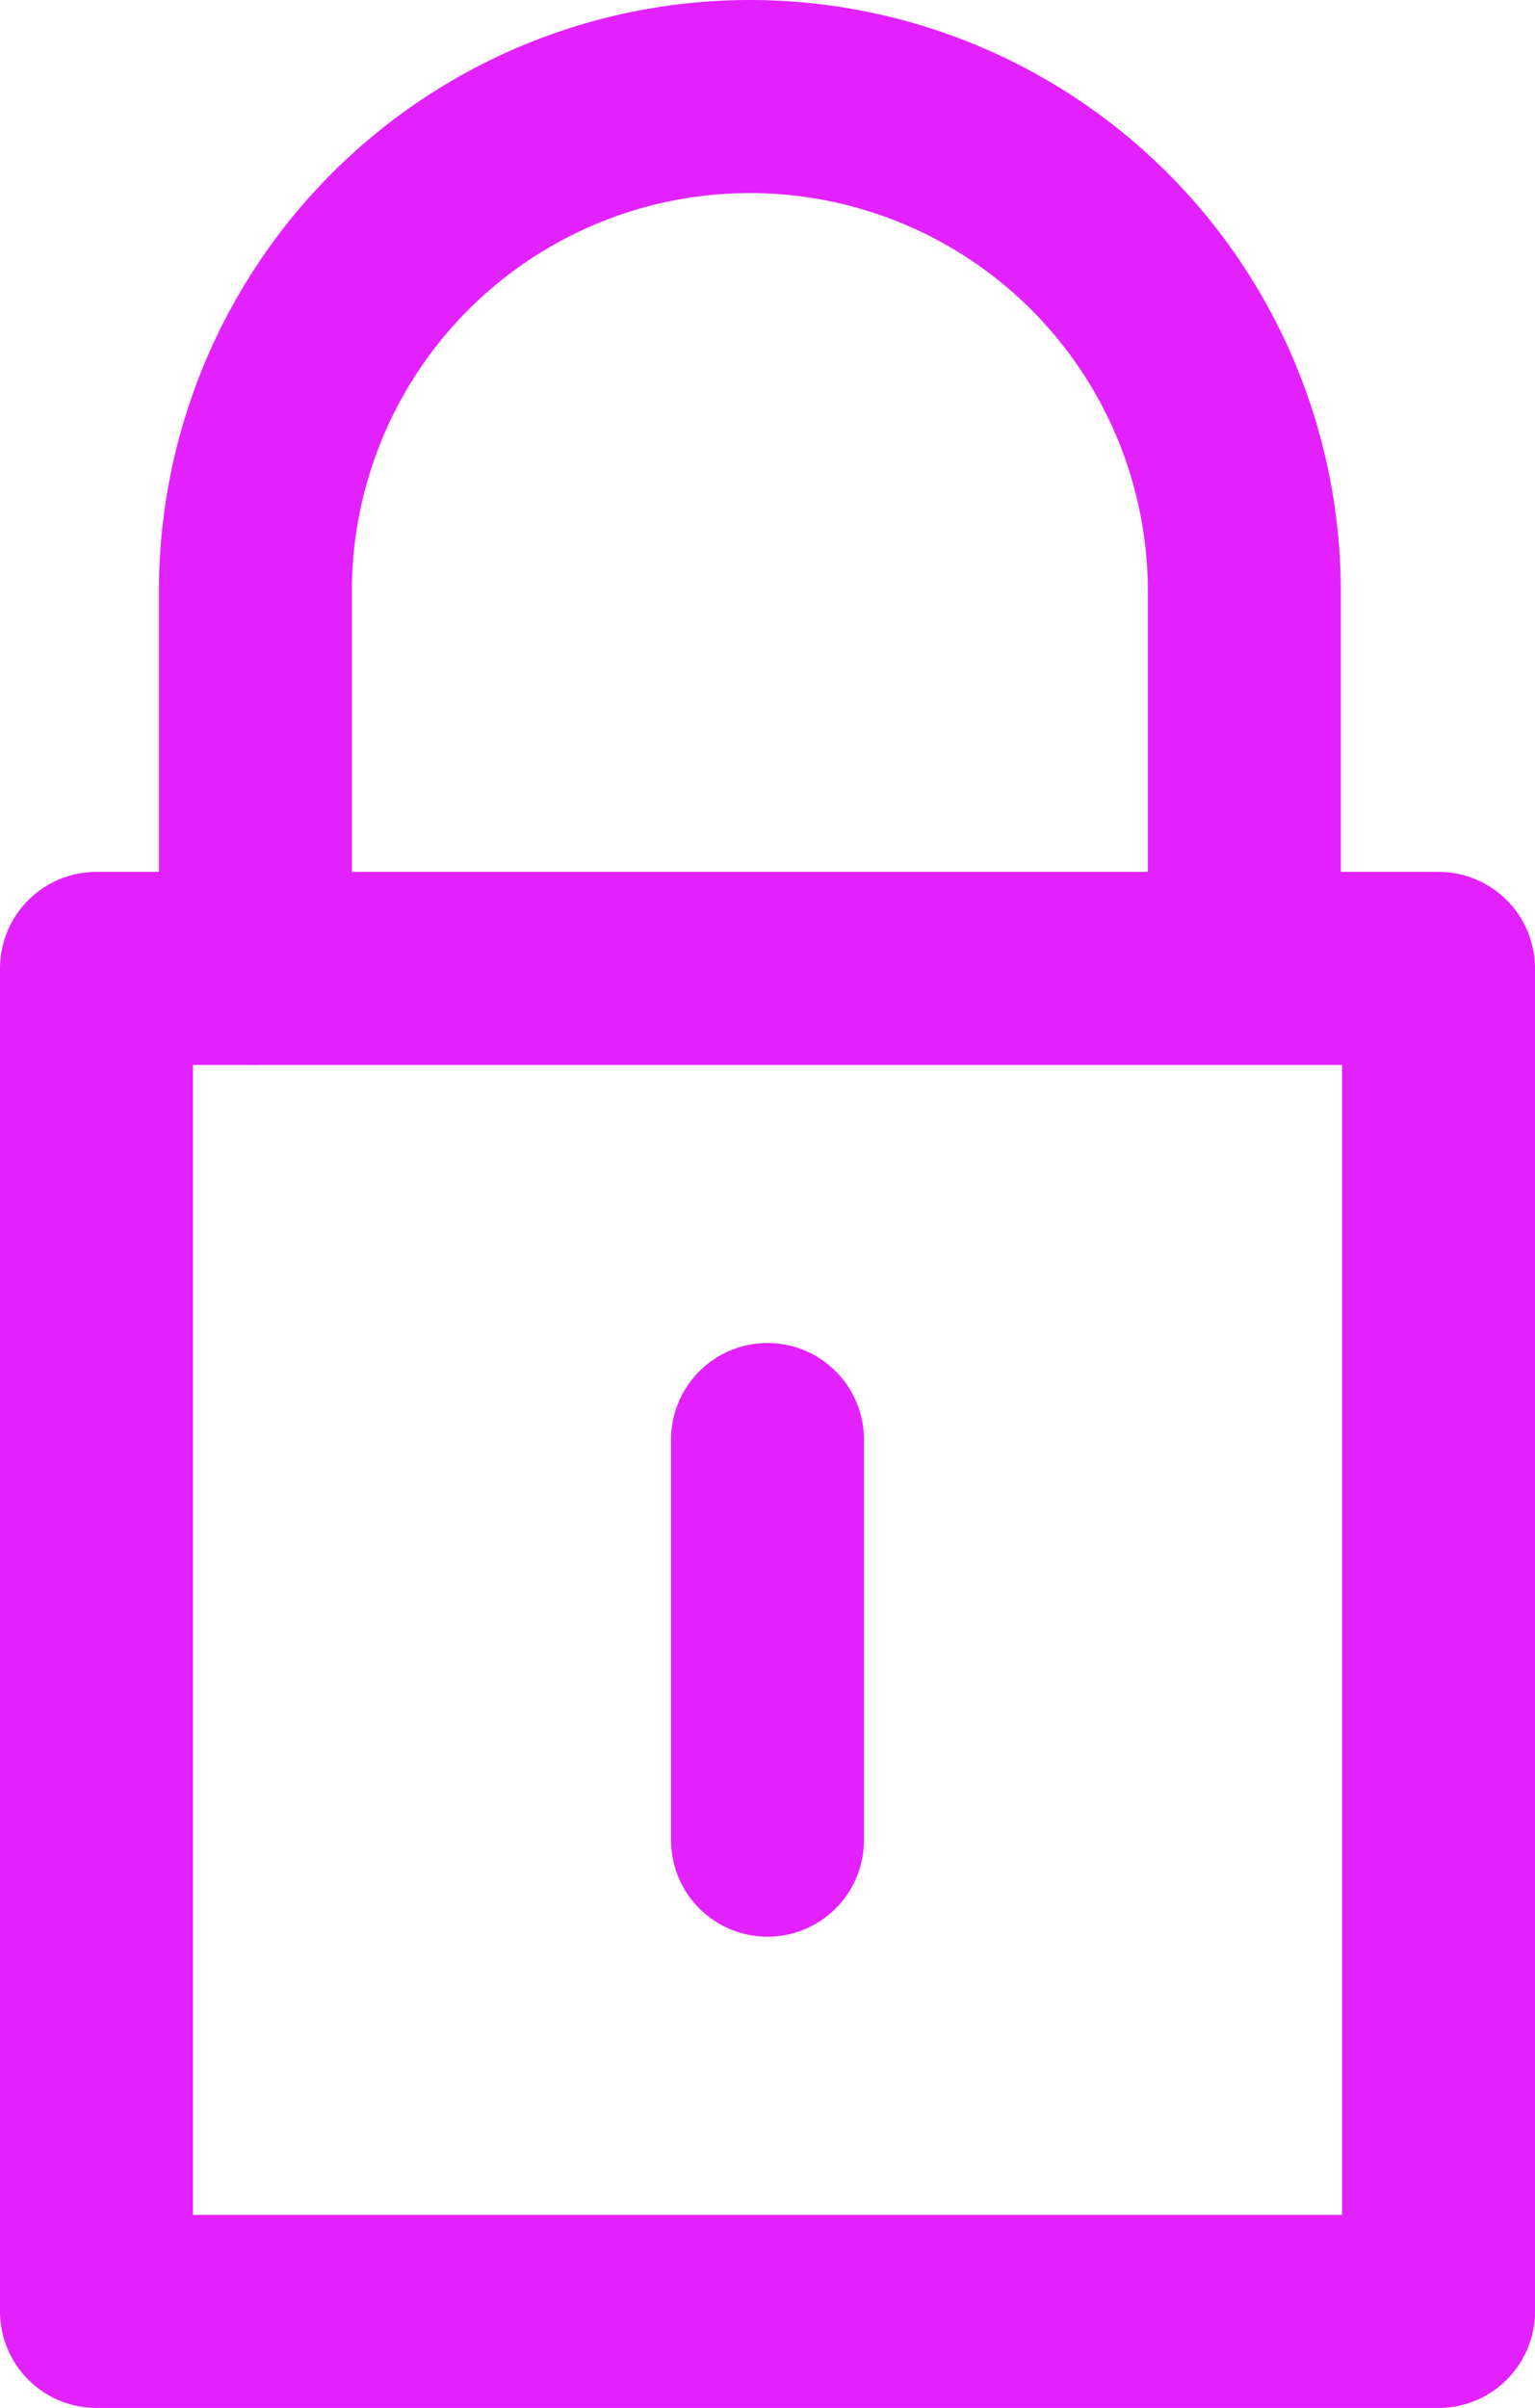 <svg xmlns="http://www.w3.org/2000/svg" width="13.524" height="21.2" viewBox="0 0 13.524 21.2">
  <g id="Raggruppa_400" data-name="Raggruppa 400" transform="translate(-22.267 -918.15)">
    <rect id="Rettangolo_159" data-name="Rettangolo 159" width="11.824" height="11.824" transform="translate(23.117 926.676)" fill="none" stroke="#e321ff" stroke-linecap="round" stroke-linejoin="round" stroke-width="1.7"/>
    <path id="Tracciato_745" data-name="Tracciato 745" d="M29.113,926.676v-3.319A4.356,4.356,0,0,1,33.469,919h0a4.356,4.356,0,0,1,4.357,4.356v3.319" transform="translate(-4.596)" fill="none" stroke="#e321ff" stroke-linecap="round" stroke-linejoin="round" stroke-width="1.7"/>
    <line id="Linea_37" data-name="Linea 37" y2="3.527" transform="translate(29.029 930.824)" fill="none" stroke="#e321ff" stroke-linecap="round" stroke-linejoin="round" stroke-width="1.7"/>
  </g>
</svg>
